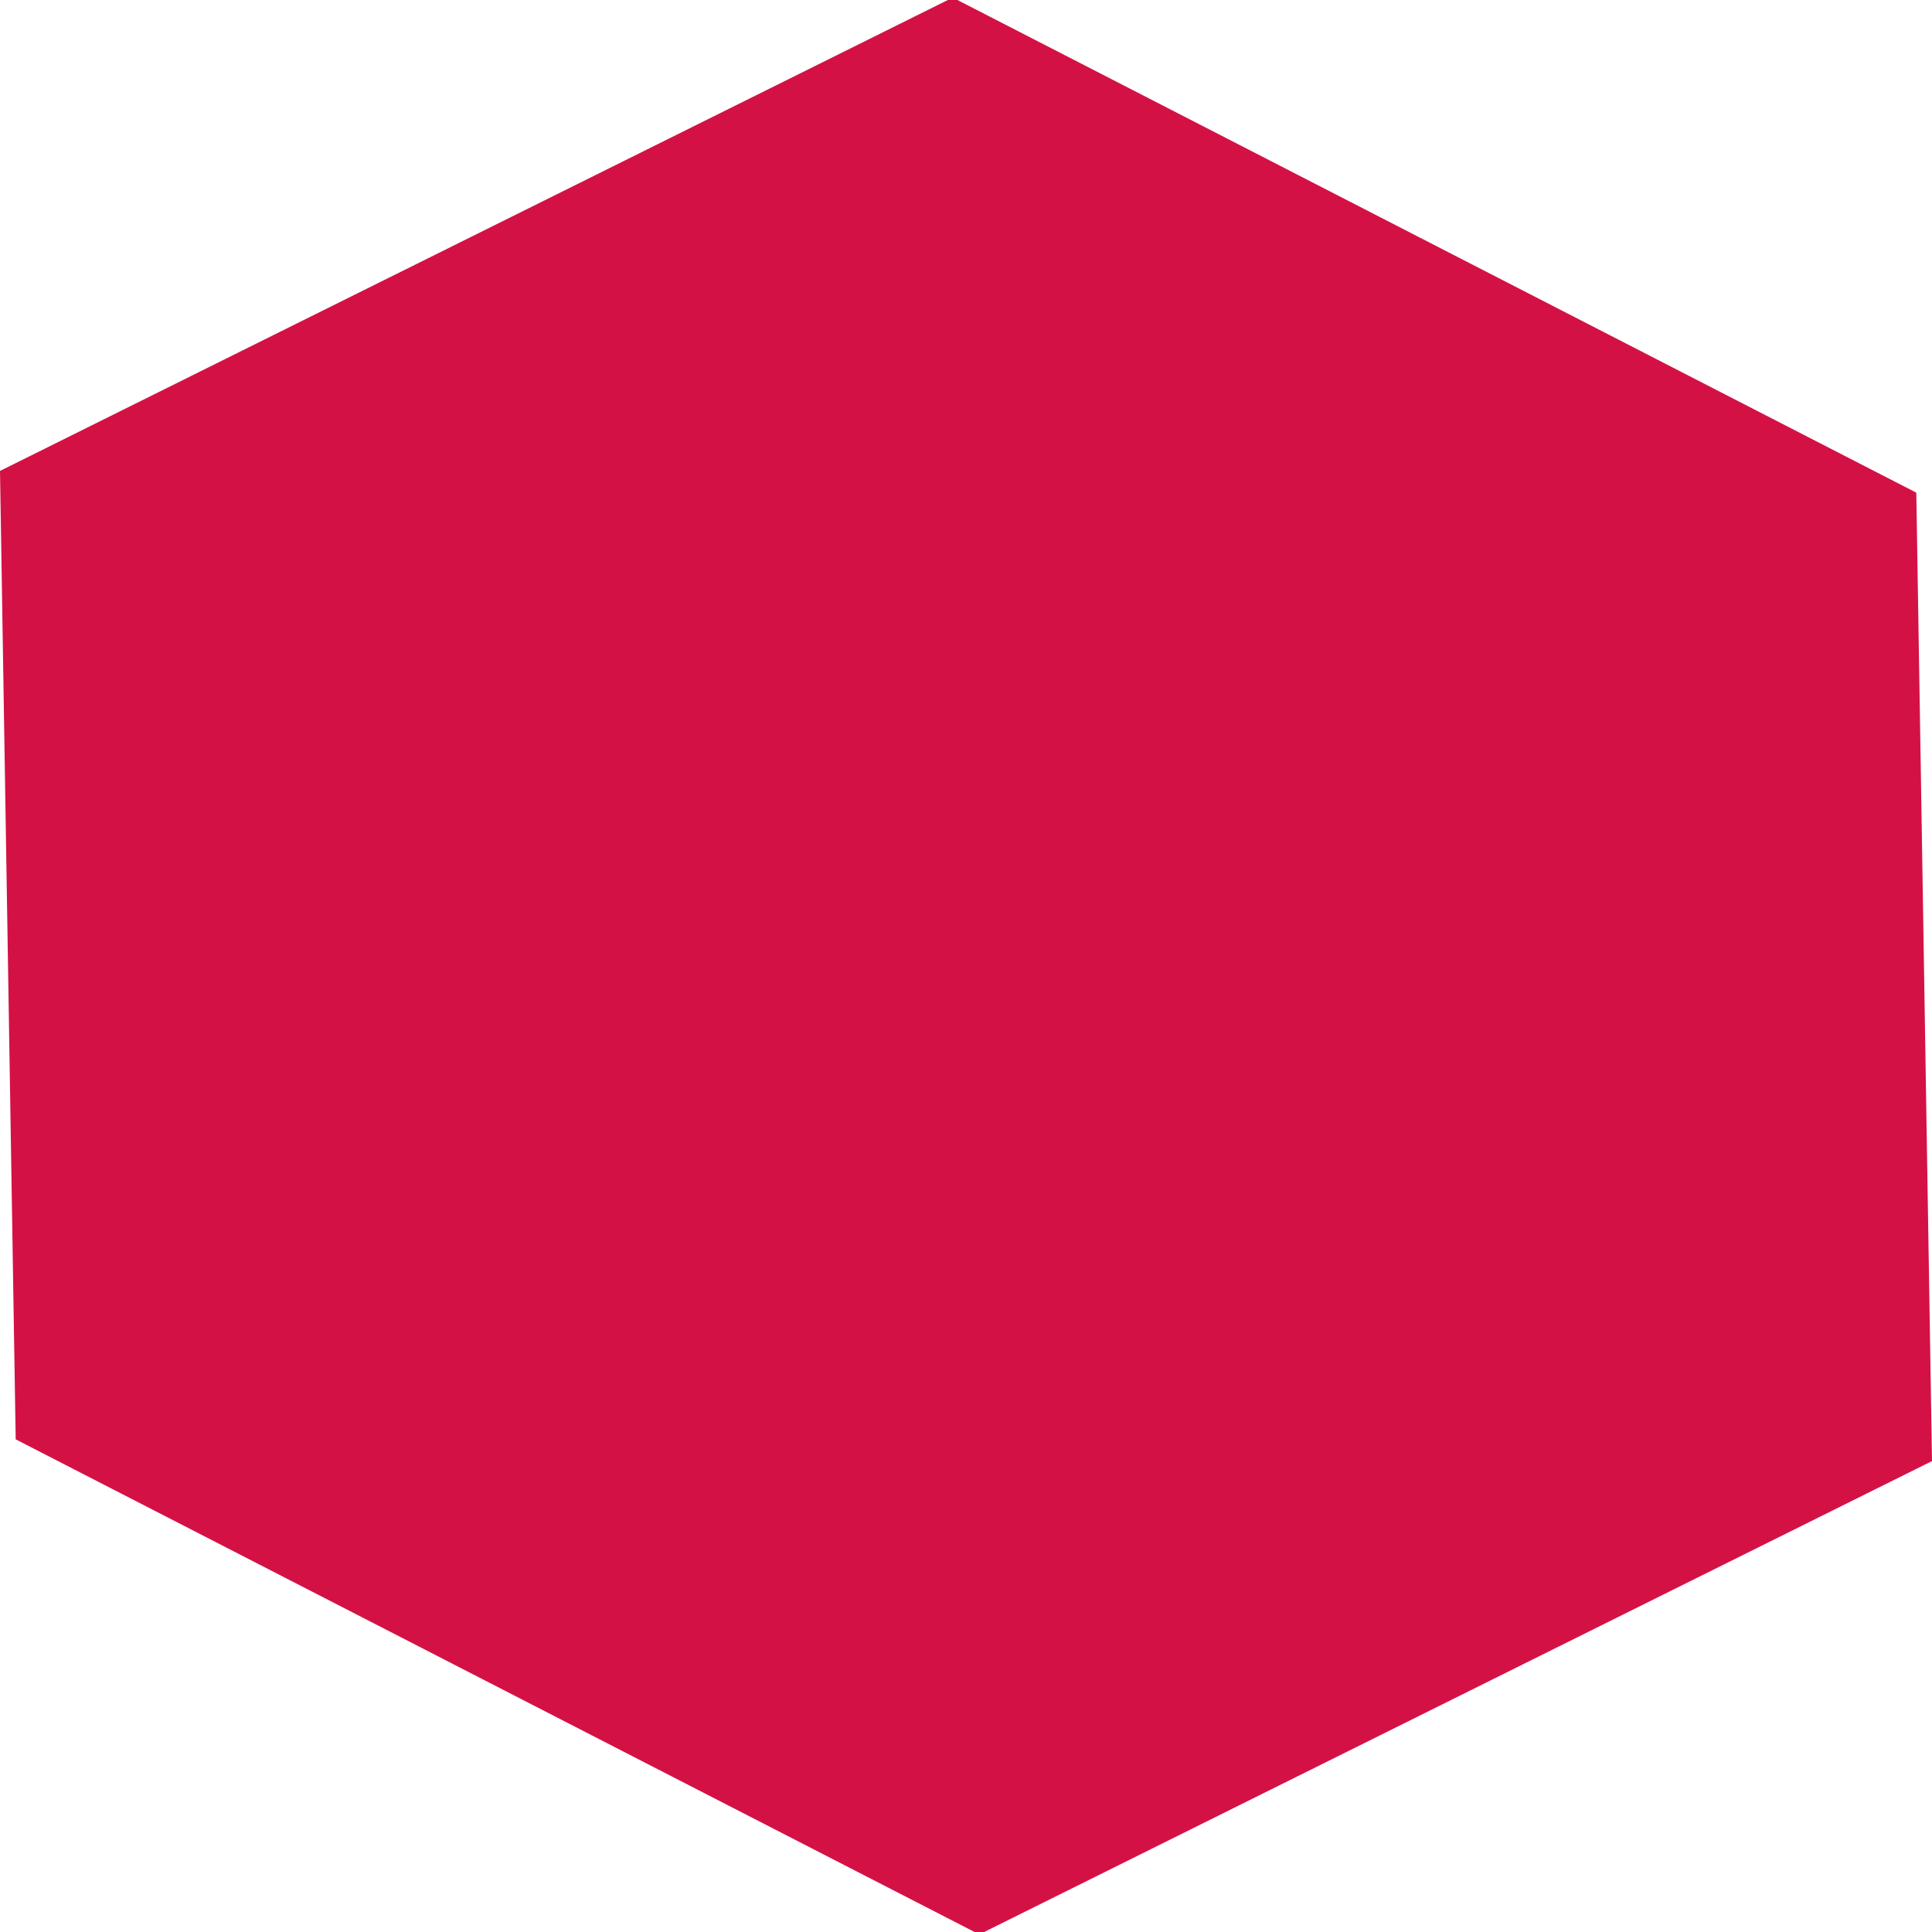 <?xml version="1.0" encoding="utf-8"?>
<!-- Generator: Adobe Illustrator 27.4.1, SVG Export Plug-In . SVG Version: 6.00 Build 0)  -->
<svg version="1.1" id="Layer_1" xmlns="http://www.w3.org/2000/svg" xmlns:xlink="http://www.w3.org/1999/xlink" x="0px" y="0px"
	 viewBox="0 0 160 160" style="enable-background:new 0 0 160 160;" xml:space="preserve">
<style type="text/css">
	.st0{fill:#D41145;}
</style>
<g id="Layer_3">
	<polygon class="st0" points="81.1,160.2 1.3,119.2 0,39 78.9,-0.2 158.7,40.8 160,121 	"/>
</g>
</svg>
